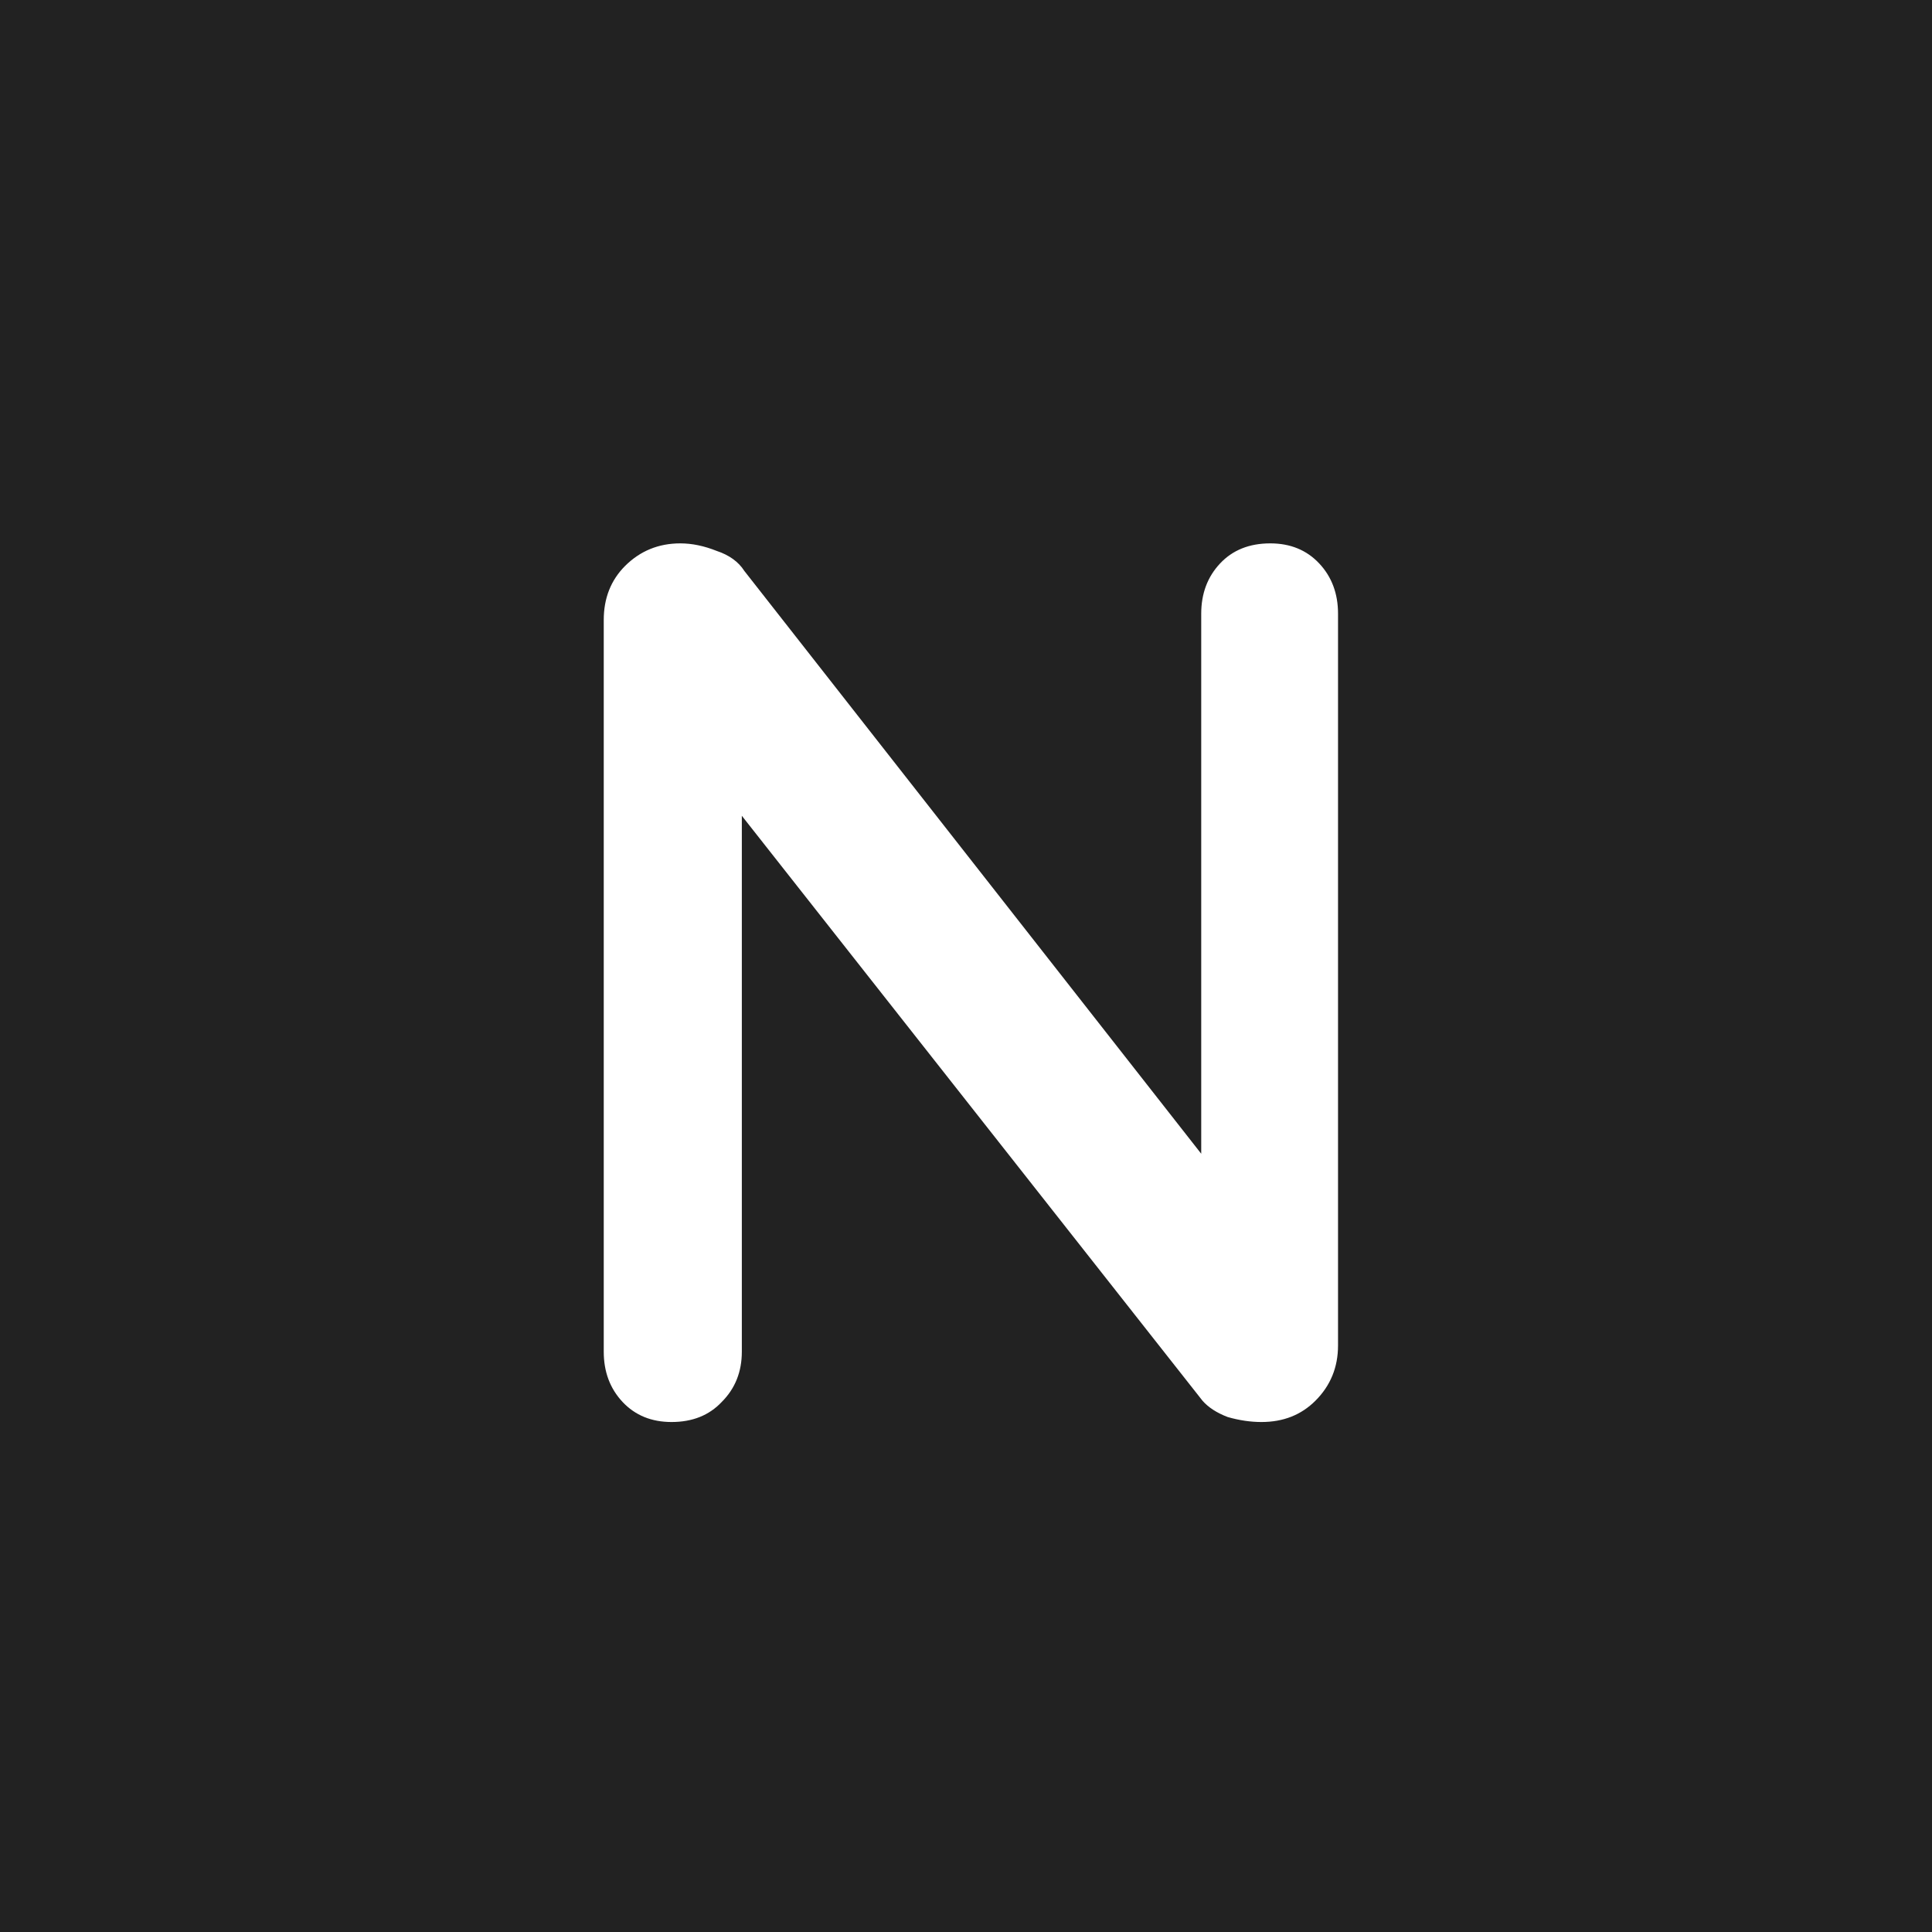<svg width="32" height="32" viewBox="0 0 32 32" fill="none" xmlns="http://www.w3.org/2000/svg">
<rect width="32" height="32" fill="#222222"/>
<path d="M21.04 9C21.372 9 21.643 9.111 21.851 9.333C22.058 9.554 22.162 9.832 22.162 10.164V22.285C22.162 22.645 22.038 22.95 21.788 23.2C21.552 23.436 21.255 23.553 20.894 23.553C20.714 23.553 20.527 23.526 20.333 23.47C20.153 23.401 20.014 23.311 19.917 23.2L11.746 12.825L12.287 12.493V22.389C12.287 22.722 12.176 22.999 11.954 23.221C11.746 23.442 11.469 23.553 11.123 23.553C10.79 23.553 10.52 23.442 10.312 23.221C10.104 22.999 10 22.722 10 22.389V10.268C10 9.908 10.118 9.61 10.353 9.374C10.603 9.125 10.908 9 11.268 9C11.462 9 11.663 9.042 11.871 9.125C12.079 9.194 12.232 9.305 12.329 9.457L20.25 19.561L19.896 19.811V10.164C19.896 9.832 20 9.554 20.208 9.333C20.416 9.111 20.693 9 21.04 9Z" fill="white"/>
</svg>
